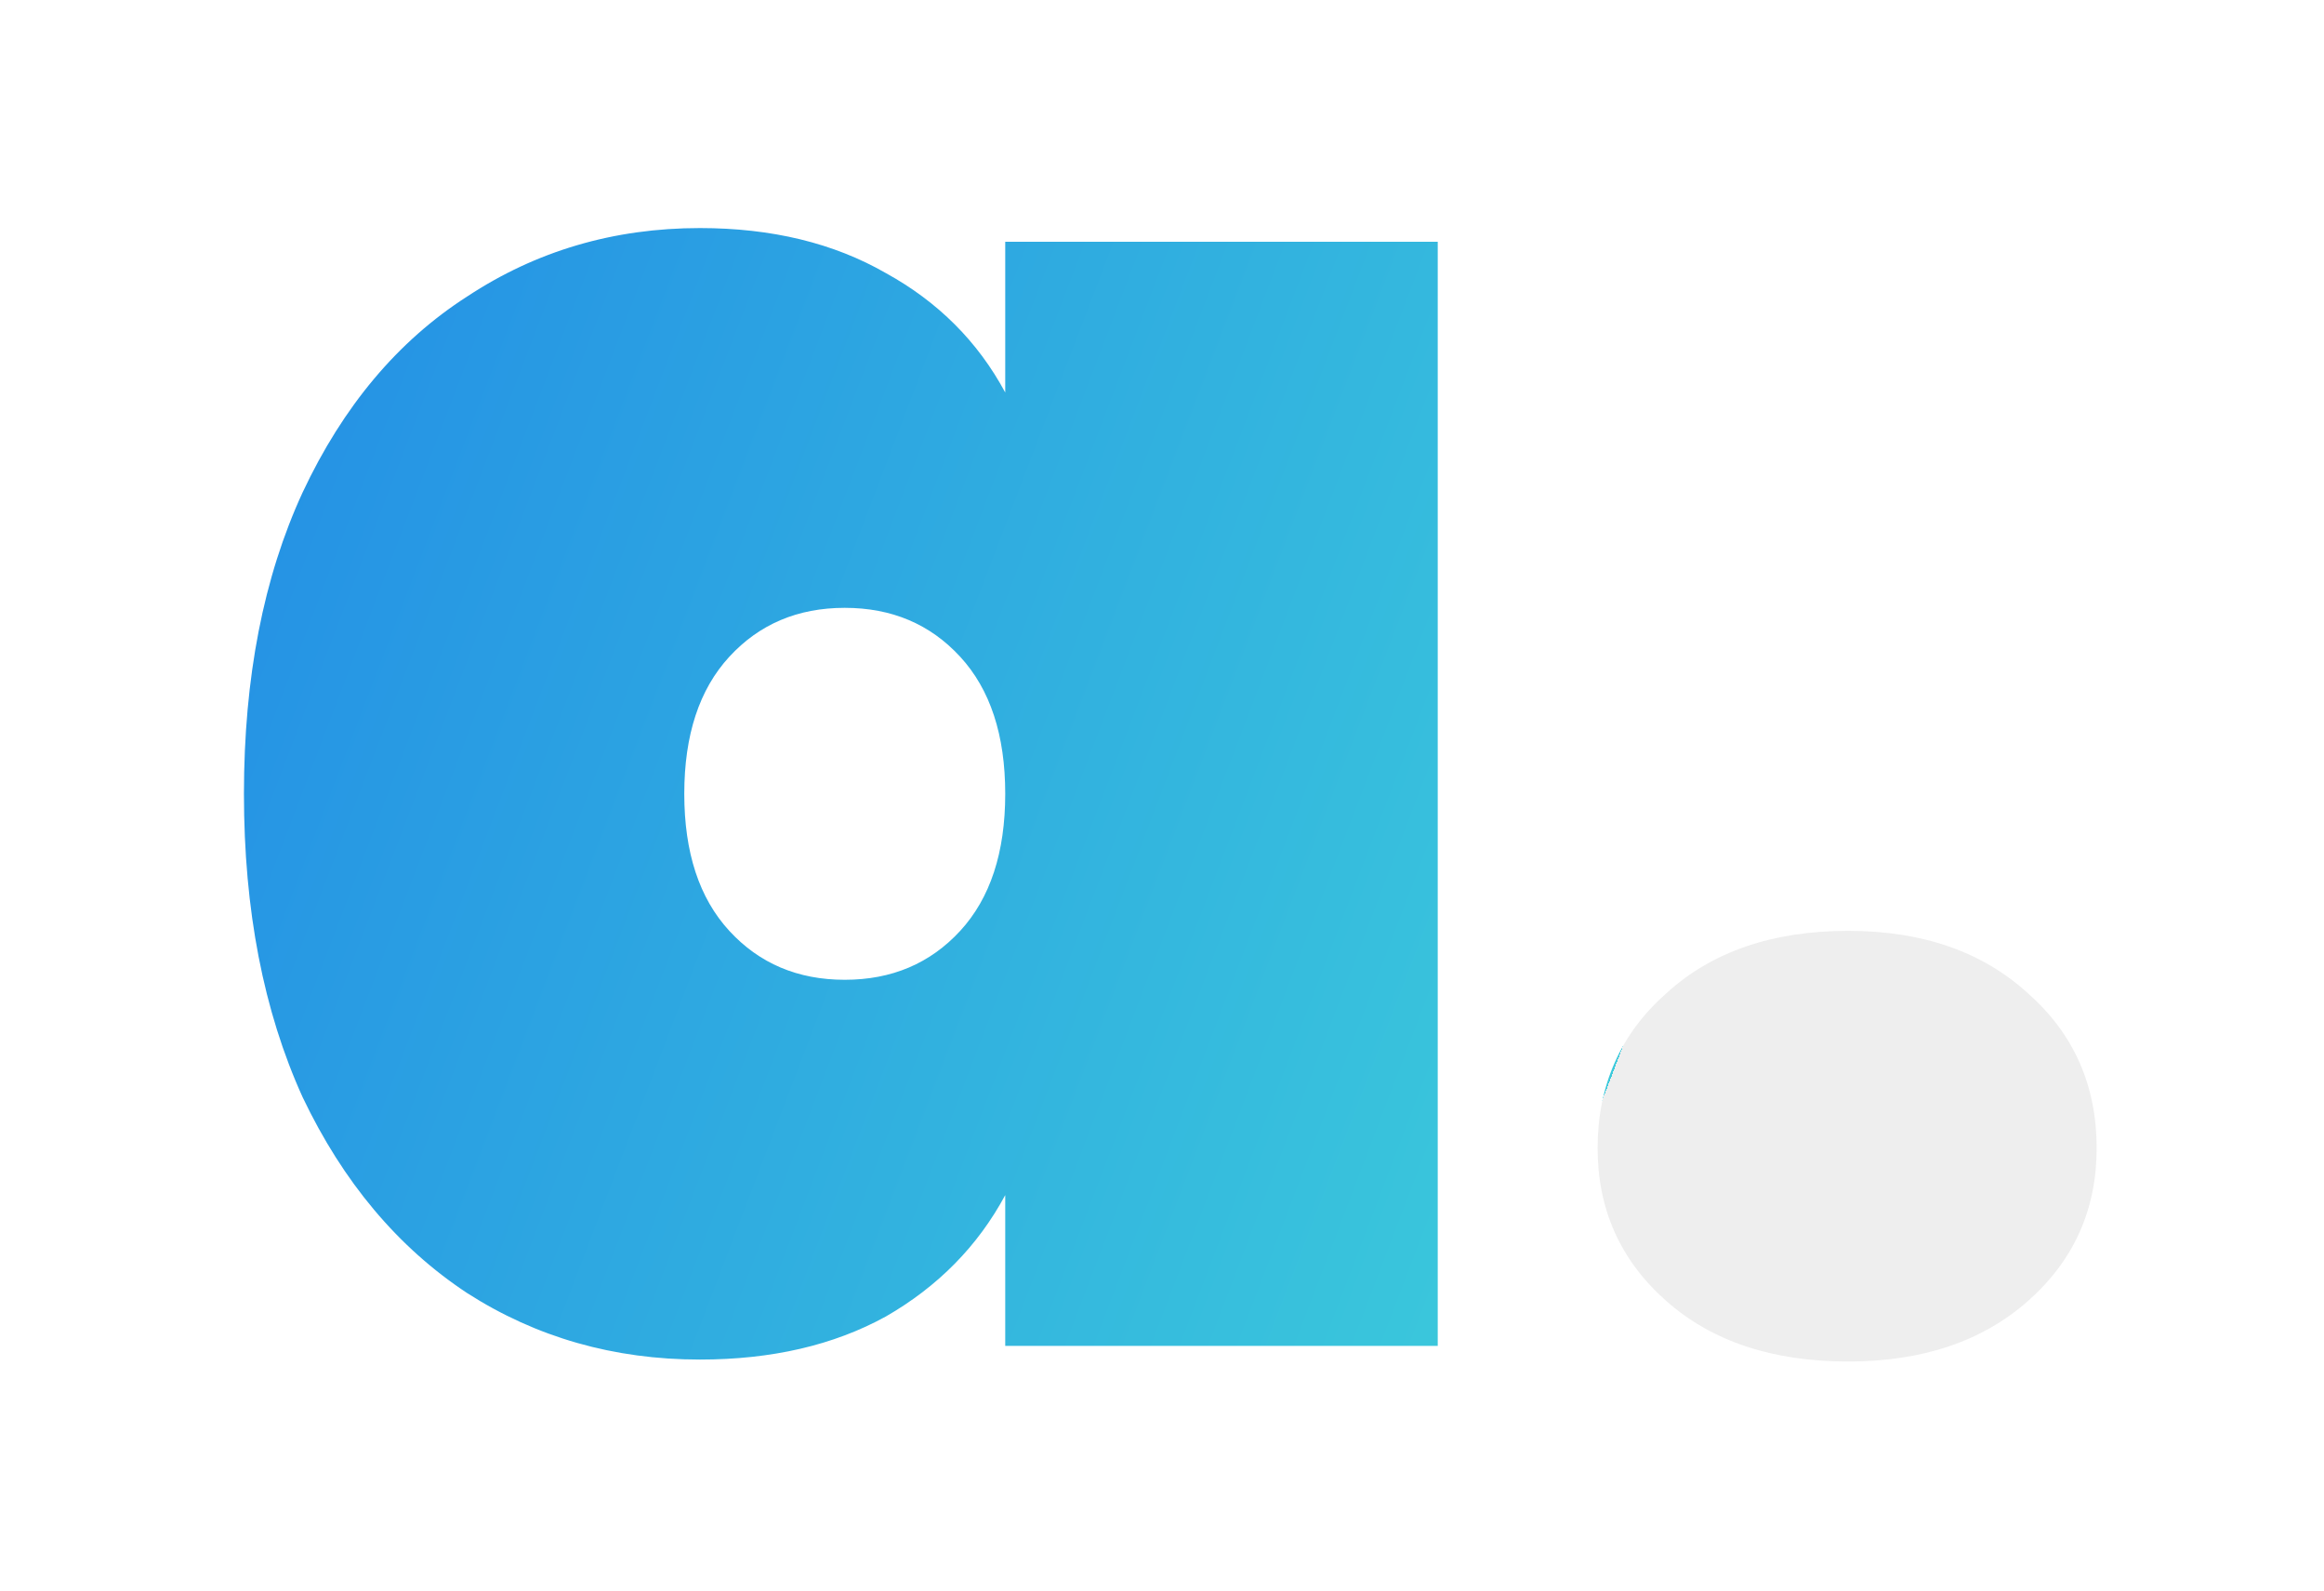 <svg width="57" height="39" viewBox="0 0 57 39" fill="none" xmlns="http://www.w3.org/2000/svg">
<g filter="url(#filter0_d)">
<path d="M4.983 16.464C4.983 13.616 5.463 11.152 6.423 9.072C7.415 6.96 8.759 5.36 10.455 4.272C12.151 3.152 14.055 2.592 16.167 2.592C17.927 2.592 19.447 2.96 20.727 3.696C22.007 4.4 22.983 5.376 23.655 6.624V2.928H34.263V30H23.655V26.304C22.983 27.552 22.007 28.544 20.727 29.28C19.447 29.984 17.927 30.336 16.167 30.336C14.055 30.336 12.151 29.792 10.455 28.704C8.759 27.584 7.415 25.984 6.423 23.904C5.463 21.792 4.983 19.312 4.983 16.464ZM23.655 16.464C23.655 15.024 23.287 13.904 22.551 13.104C21.815 12.304 20.871 11.904 19.719 11.904C18.567 11.904 17.623 12.304 16.887 13.104C16.151 13.904 15.783 15.024 15.783 16.464C15.783 17.904 16.151 19.024 16.887 19.824C17.623 20.624 18.567 21.024 19.719 21.024C20.871 21.024 21.815 20.624 22.551 19.824C23.287 19.024 23.655 17.904 23.655 16.464ZM44.328 30.384C42.472 30.384 40.984 29.888 39.864 28.896C38.744 27.904 38.184 26.656 38.184 25.152C38.184 23.616 38.744 22.352 39.864 21.36C40.984 20.336 42.472 19.824 44.328 19.824C46.152 19.824 47.624 20.336 48.744 21.36C49.864 22.352 50.424 23.616 50.424 25.152C50.424 26.656 49.864 27.904 48.744 28.896C47.624 29.888 46.152 30.384 44.328 30.384Z" fill="url(#paint0_linear)"/>
</g>
<defs>
<filter id="filter0_d" x="0.983" y="0.592" width="55.441" height="37.792" filterUnits="userSpaceOnUse" color-interpolation-filters="sRGB">
<feFlood flood-opacity="0" result="BackgroundImageFix"/>
<feColorMatrix in="SourceAlpha" type="matrix" values="0 0 0 0 0 0 0 0 0 0 0 0 0 0 0 0 0 0 127 0"/>
<feOffset dx="1" dy="3"/>
<feGaussianBlur stdDeviation="2.5"/>
<feColorMatrix type="matrix" values="0 0 0 0 0 0 0 0 0 0 0 0 0 0 0 0 0 0 0.25 0"/>
<feBlend mode="normal" in2="BackgroundImageFix" result="effect1_dropShadow"/>
<feBlend mode="normal" in="SourceGraphic" in2="effect1_dropShadow" result="shape"/>
</filter>
<linearGradient id="paint0_linear" x1="36" y1="30" x2="-2" y2="15.5" gradientUnits="userSpaceOnUse">
<stop stop-color="#EEEEEE"/>
<stop offset="0" stop-color="#3BC9DB"/>
<stop offset="1" stop-color="#228BE6"/>
</linearGradient>
</defs>
</svg>
